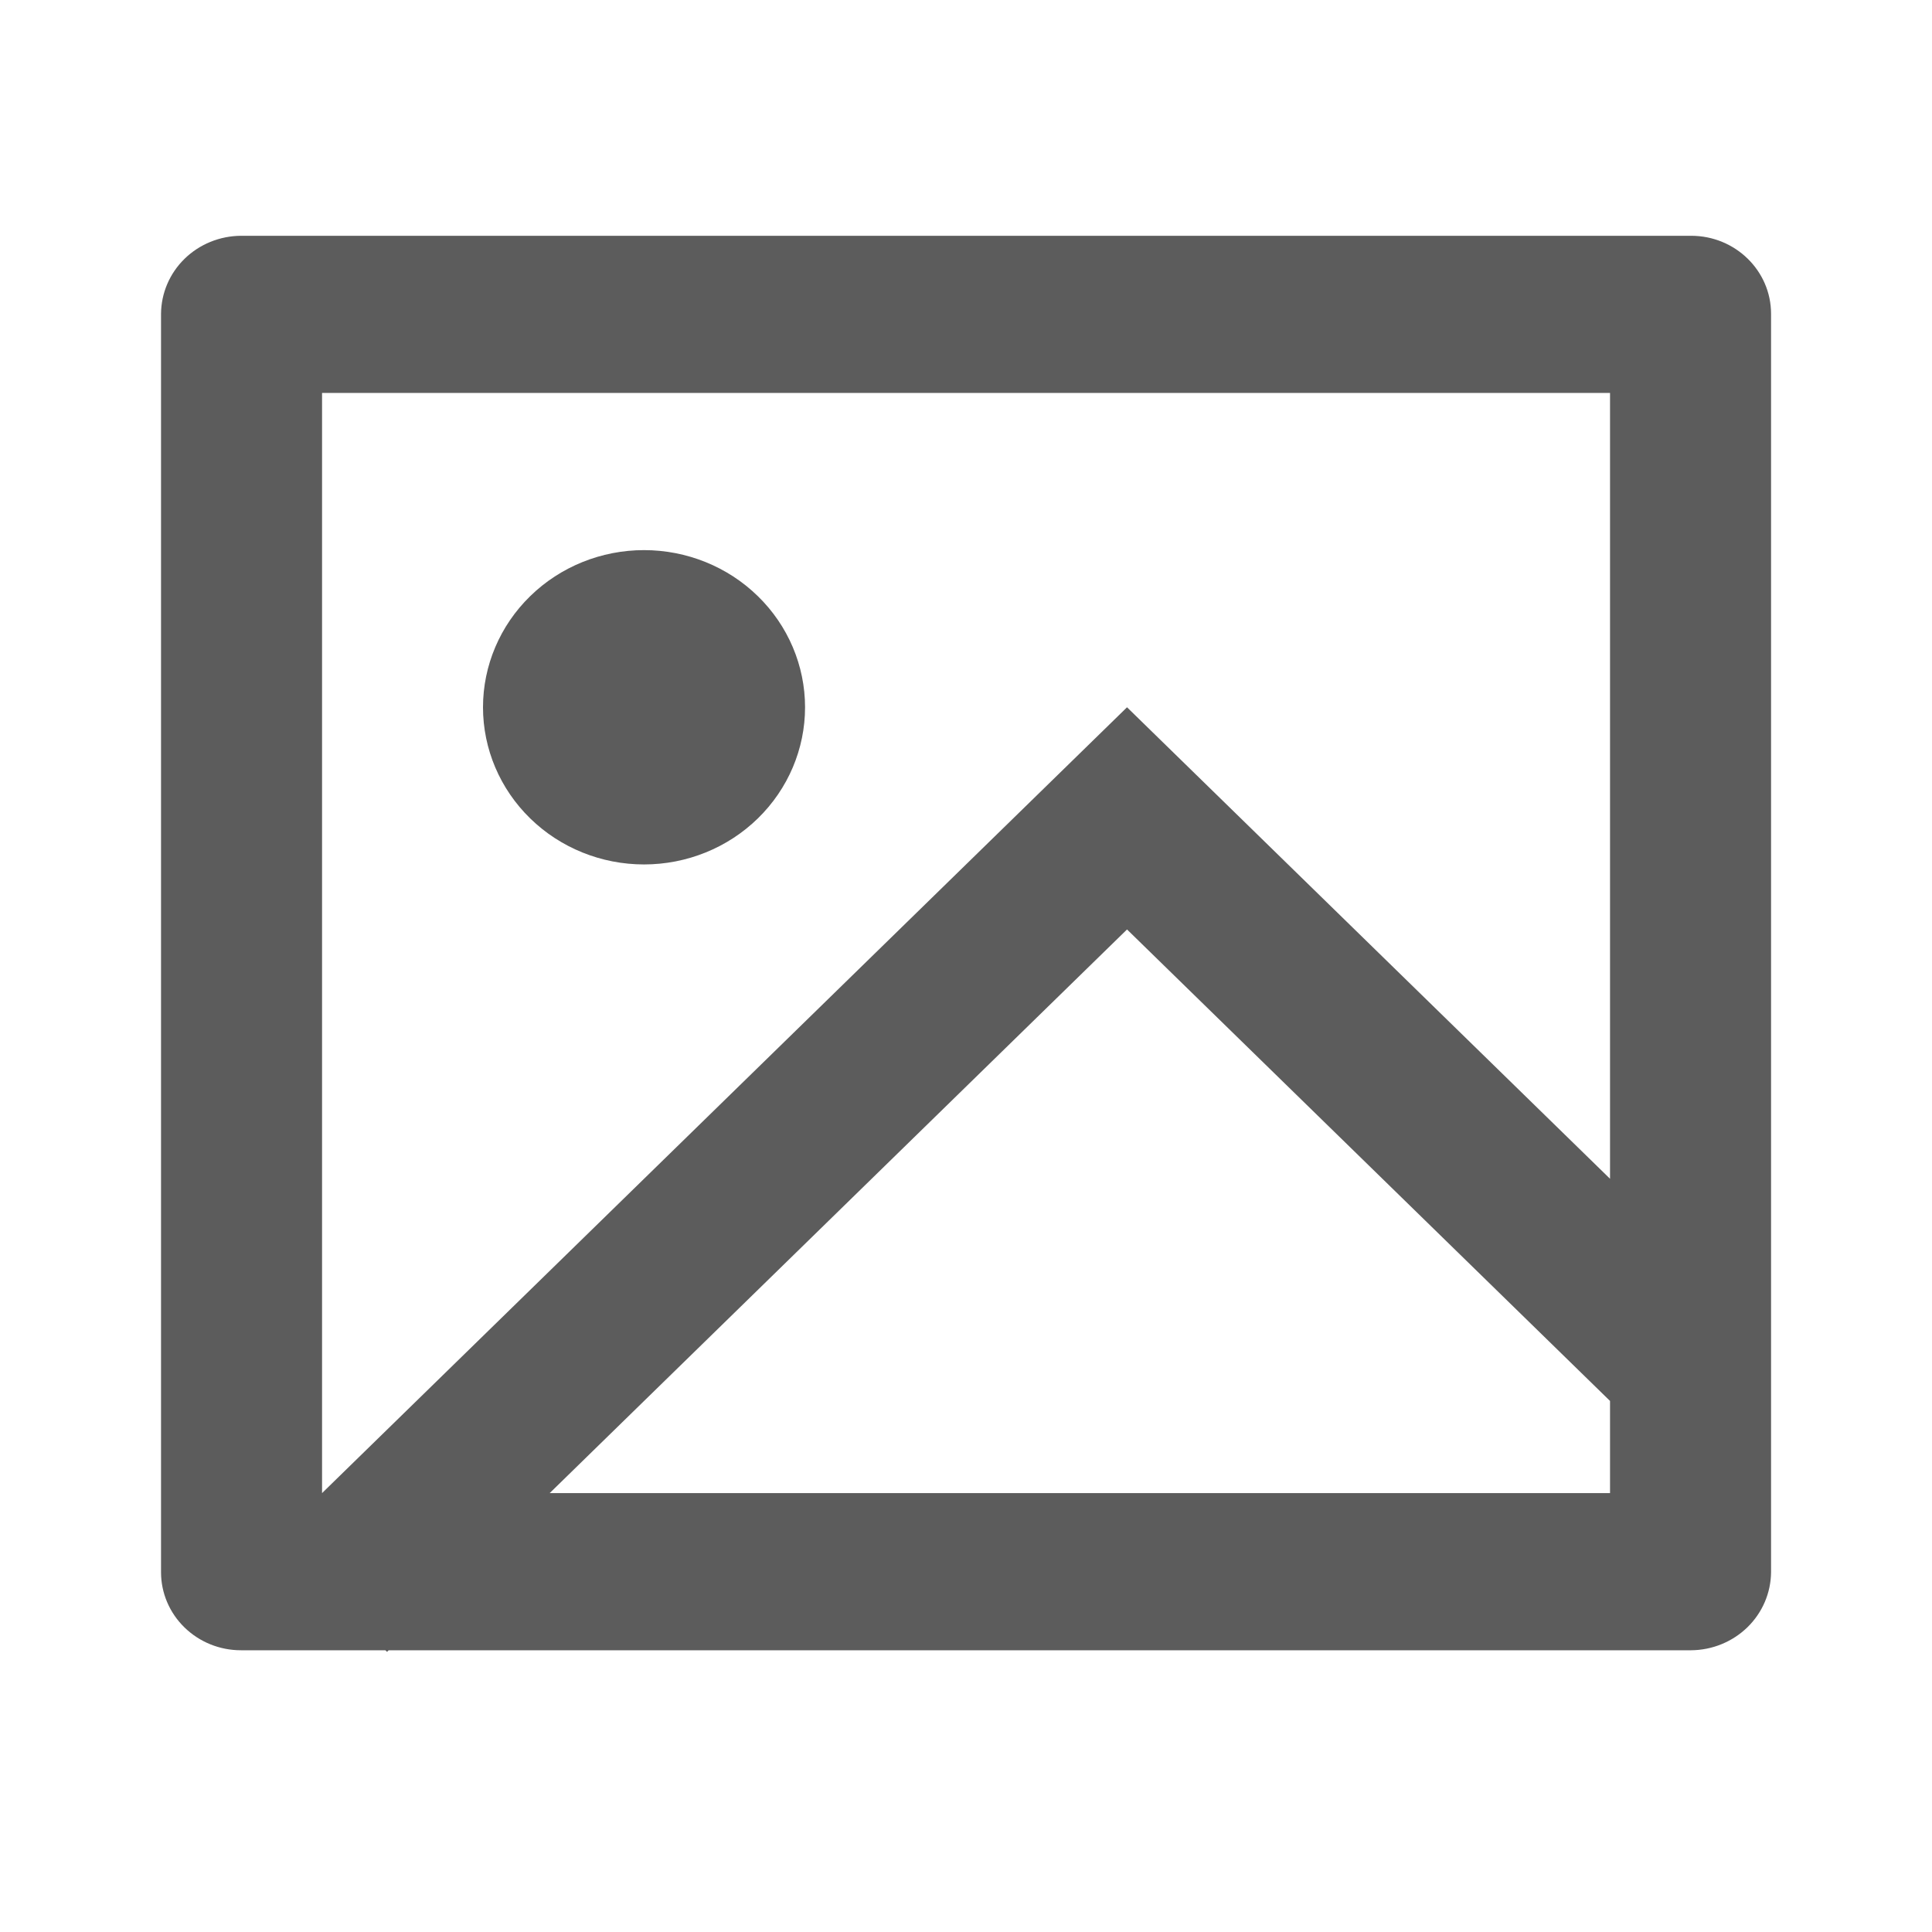 <svg width="23" height="23" viewBox="0 0 23 23" fill="none" xmlns="http://www.w3.org/2000/svg">
<path d="M4.627 19.646L4.608 19.665L4.588 19.646H2.868C2.615 19.646 2.374 19.548 2.195 19.373C2.017 19.199 1.917 18.963 1.917 18.717V3.736C1.919 3.49 2.019 3.255 2.197 3.081C2.375 2.907 2.616 2.809 2.868 2.807H20.133C20.658 2.807 21.084 3.223 21.084 3.736V18.717C21.082 18.963 20.981 19.198 20.803 19.372C20.625 19.545 20.385 19.644 20.133 19.646H4.627ZM19.167 14.033V4.678H3.834V17.775L13.417 8.42L19.167 14.033ZM19.167 16.678L13.417 11.065L6.544 17.775H19.167V16.678ZM7.667 10.291C7.159 10.291 6.671 10.094 6.312 9.743C5.952 9.392 5.75 8.916 5.75 8.42C5.75 7.924 5.952 7.448 6.312 7.097C6.671 6.746 7.159 6.549 7.667 6.549C8.175 6.549 8.663 6.746 9.022 7.097C9.382 7.448 9.584 7.924 9.584 8.42C9.584 8.916 9.382 9.392 9.022 9.743C8.663 10.094 8.175 10.291 7.667 10.291Z" fill="#5C5C5C"/>
</svg>
